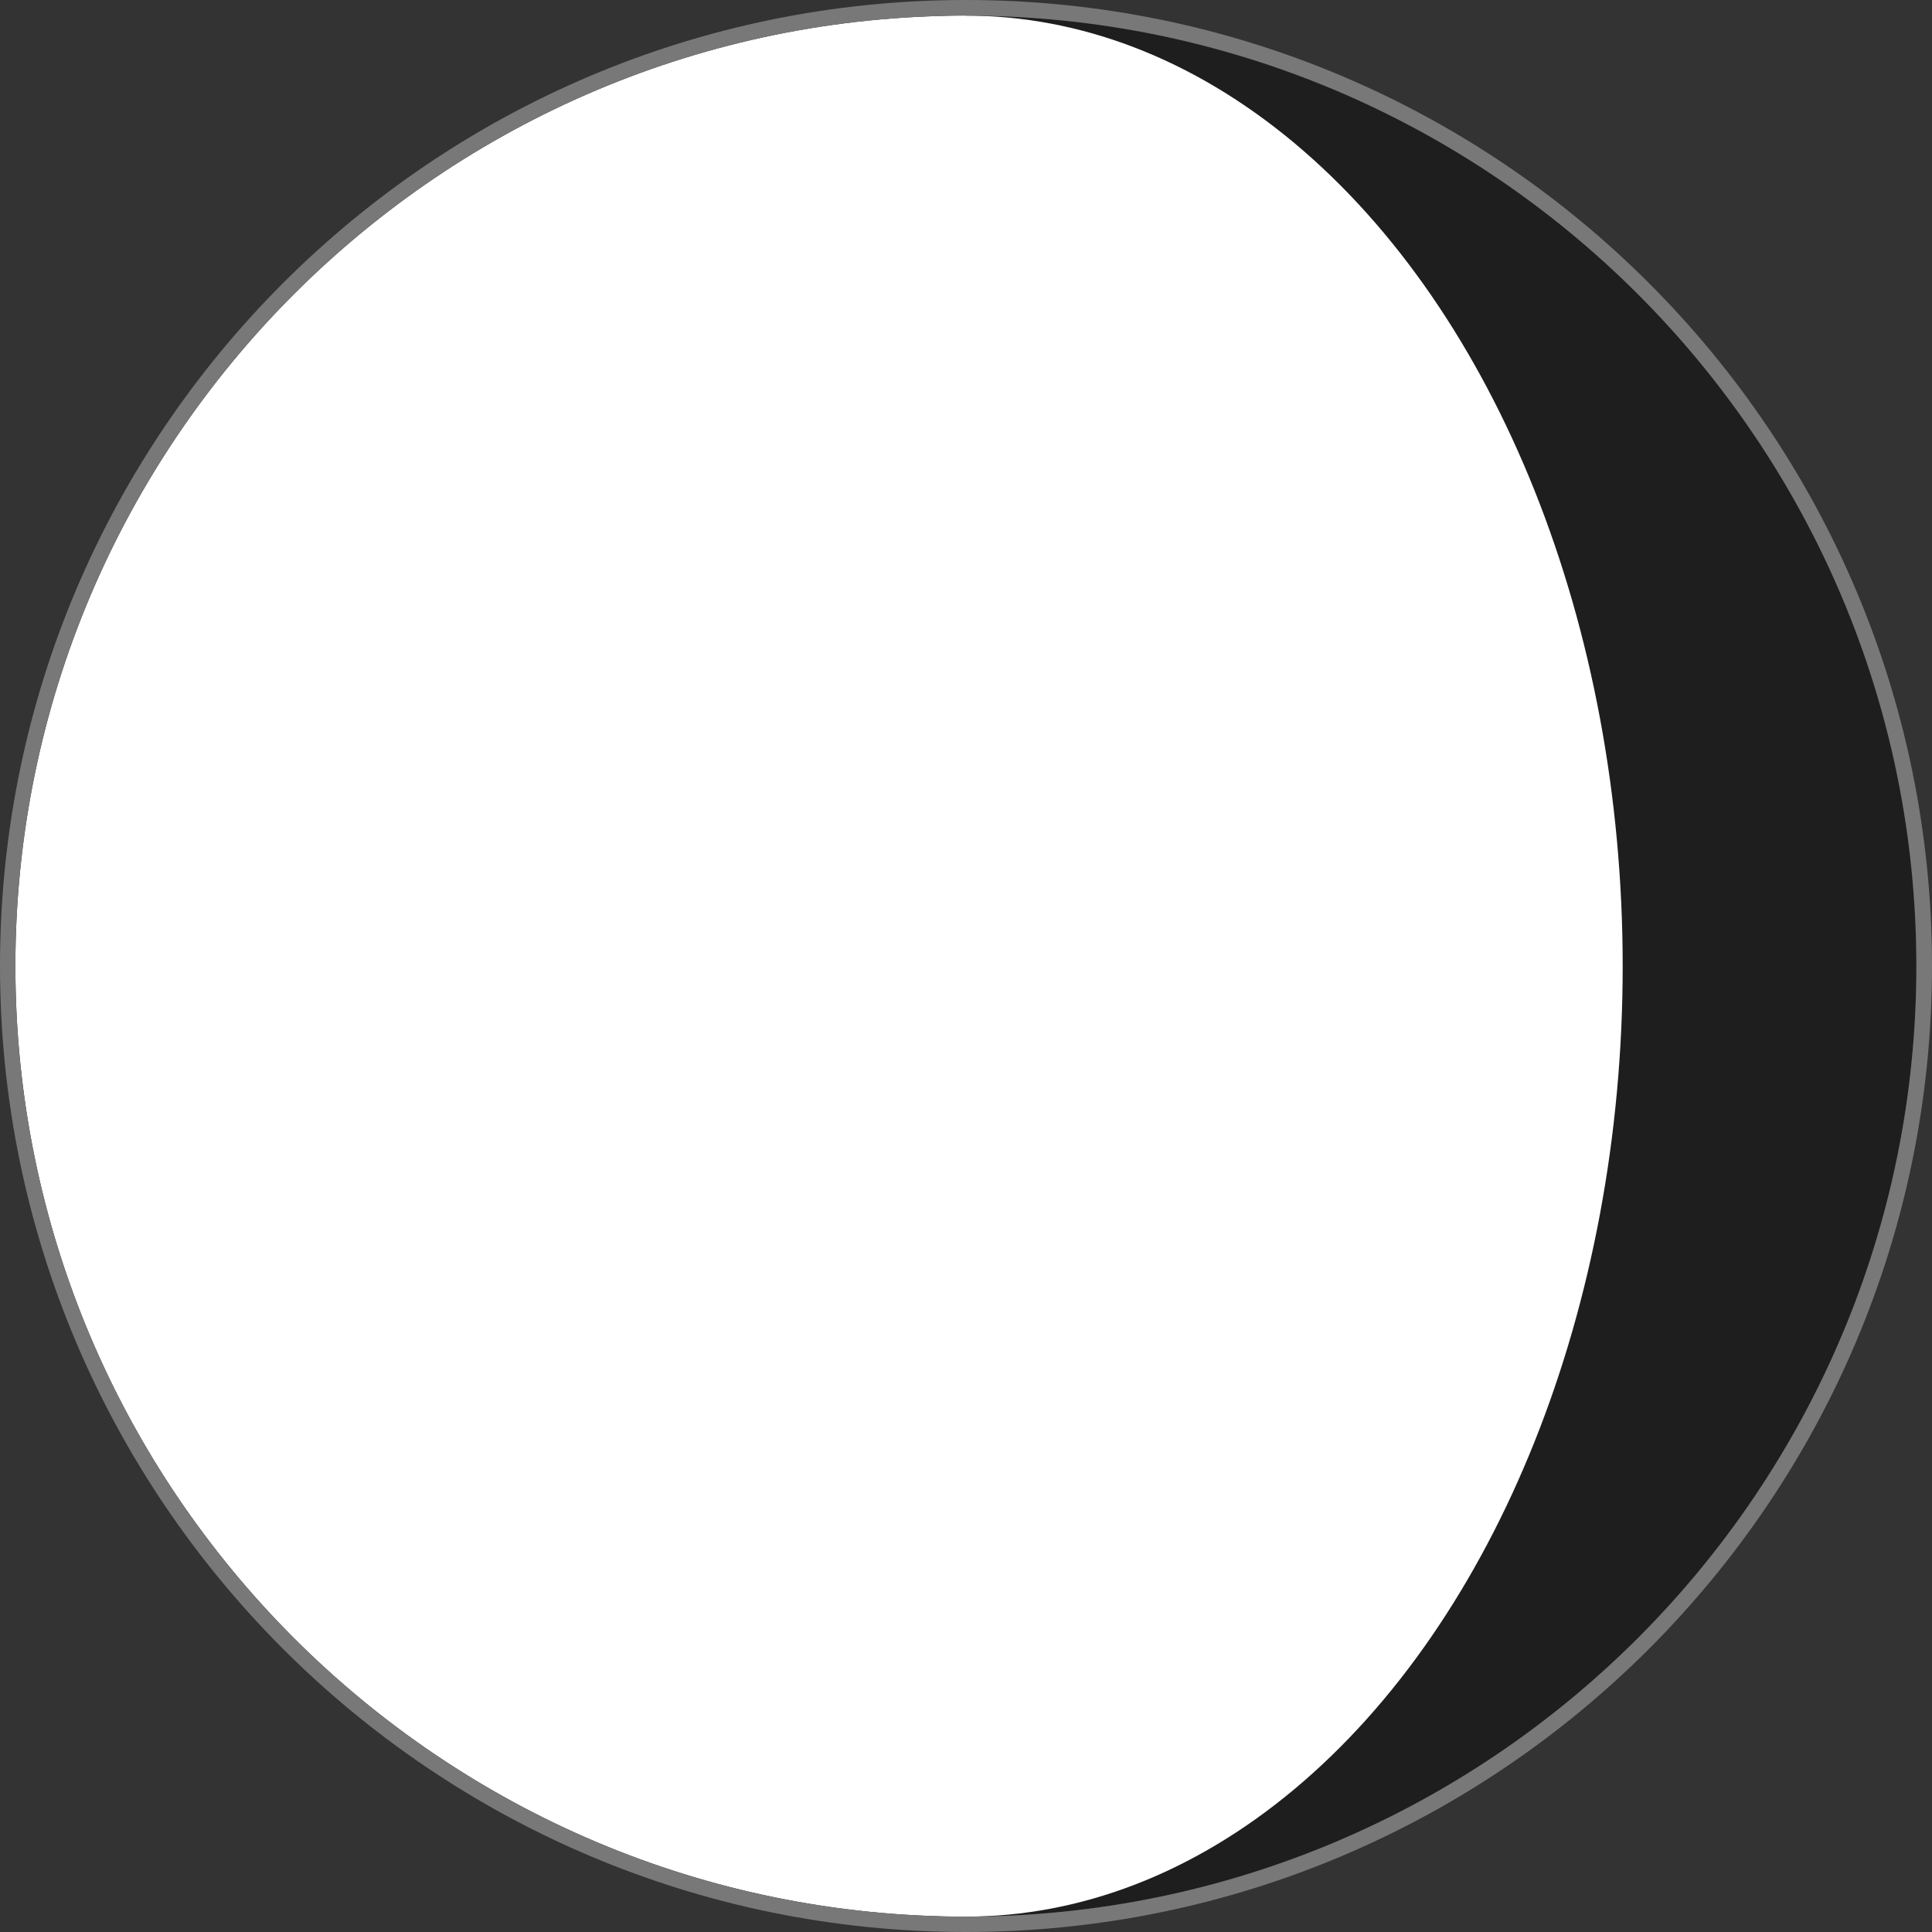 <?xml version="1.0" encoding="UTF-8" standalone="no"?>
<!DOCTYPE svg PUBLIC "-//W3C//DTD SVG 1.1//EN" "http://www.w3.org/Graphics/SVG/1.1/DTD/svg11.dtd">
<svg width="100%" height="100%" viewBox="0 0 1000 1000" version="1.1" xmlns="http://www.w3.org/2000/svg" xmlns:xlink="http://www.w3.org/1999/xlink" xml:space="preserve" xmlns:serif="http://www.serif.com/" style="fill-rule:evenodd;clip-rule:evenodd;stroke-linejoin:round;stroke-miterlimit:2;">
    <rect x="0" y="0" width="1000" height="1000" fill="#333333" stroke="none"/>
    <g id="moon--shadow-" serif:id="moon (shadow)" transform="matrix(-6.377,0,0,6.869,1011.49,-12.819)">
        <ellipse cx="80.223" cy="74.671" rx="77.152" ry="71.626" style="fill:rgb(30,30,30);"/>
    </g>
    <g id="light-quarter" serif:id="light quarter" transform="matrix(1,0,0,1,-0.128,0)">
        <path d="M500,8.091L500,992.037C228.493,991.993 8.091,771.564 8.091,500.064C8.091,228.564 228.493,8.135 500,8.091ZM992.037,500.064C992.037,500.064 992.037,500.064 992.037,500.064Z" style="fill:white;"/>
    </g>
    <g id="LIGHT-CHANGER" serif:id="LIGHT CHANGER" transform="matrix(1.939,0,0,1,-615.473,0)">
        <ellipse cx="575.243" cy="500.064" rx="175.336" ry="491.973" style="fill:white;"/>
    </g>
    <g id="halo" transform="matrix(-1,0,0,1,1000,0)">
        <path d="M500,0C775.958,0 1000,224.042 1000,500C1000,775.958 775.958,1000 500,1000C224.042,1000 -0,775.958 -0,500C-0,224.042 224.042,0 500,0ZM500.064,8.091C771.591,8.091 992.037,228.537 992.037,500.064C992.037,771.591 771.591,992.037 500.064,992.037C228.537,992.037 8.091,771.591 8.091,500.064C8.091,228.537 228.537,8.091 500.064,8.091Z" style="fill:rgb(120,120,120);"/>
    </g>
</svg>
